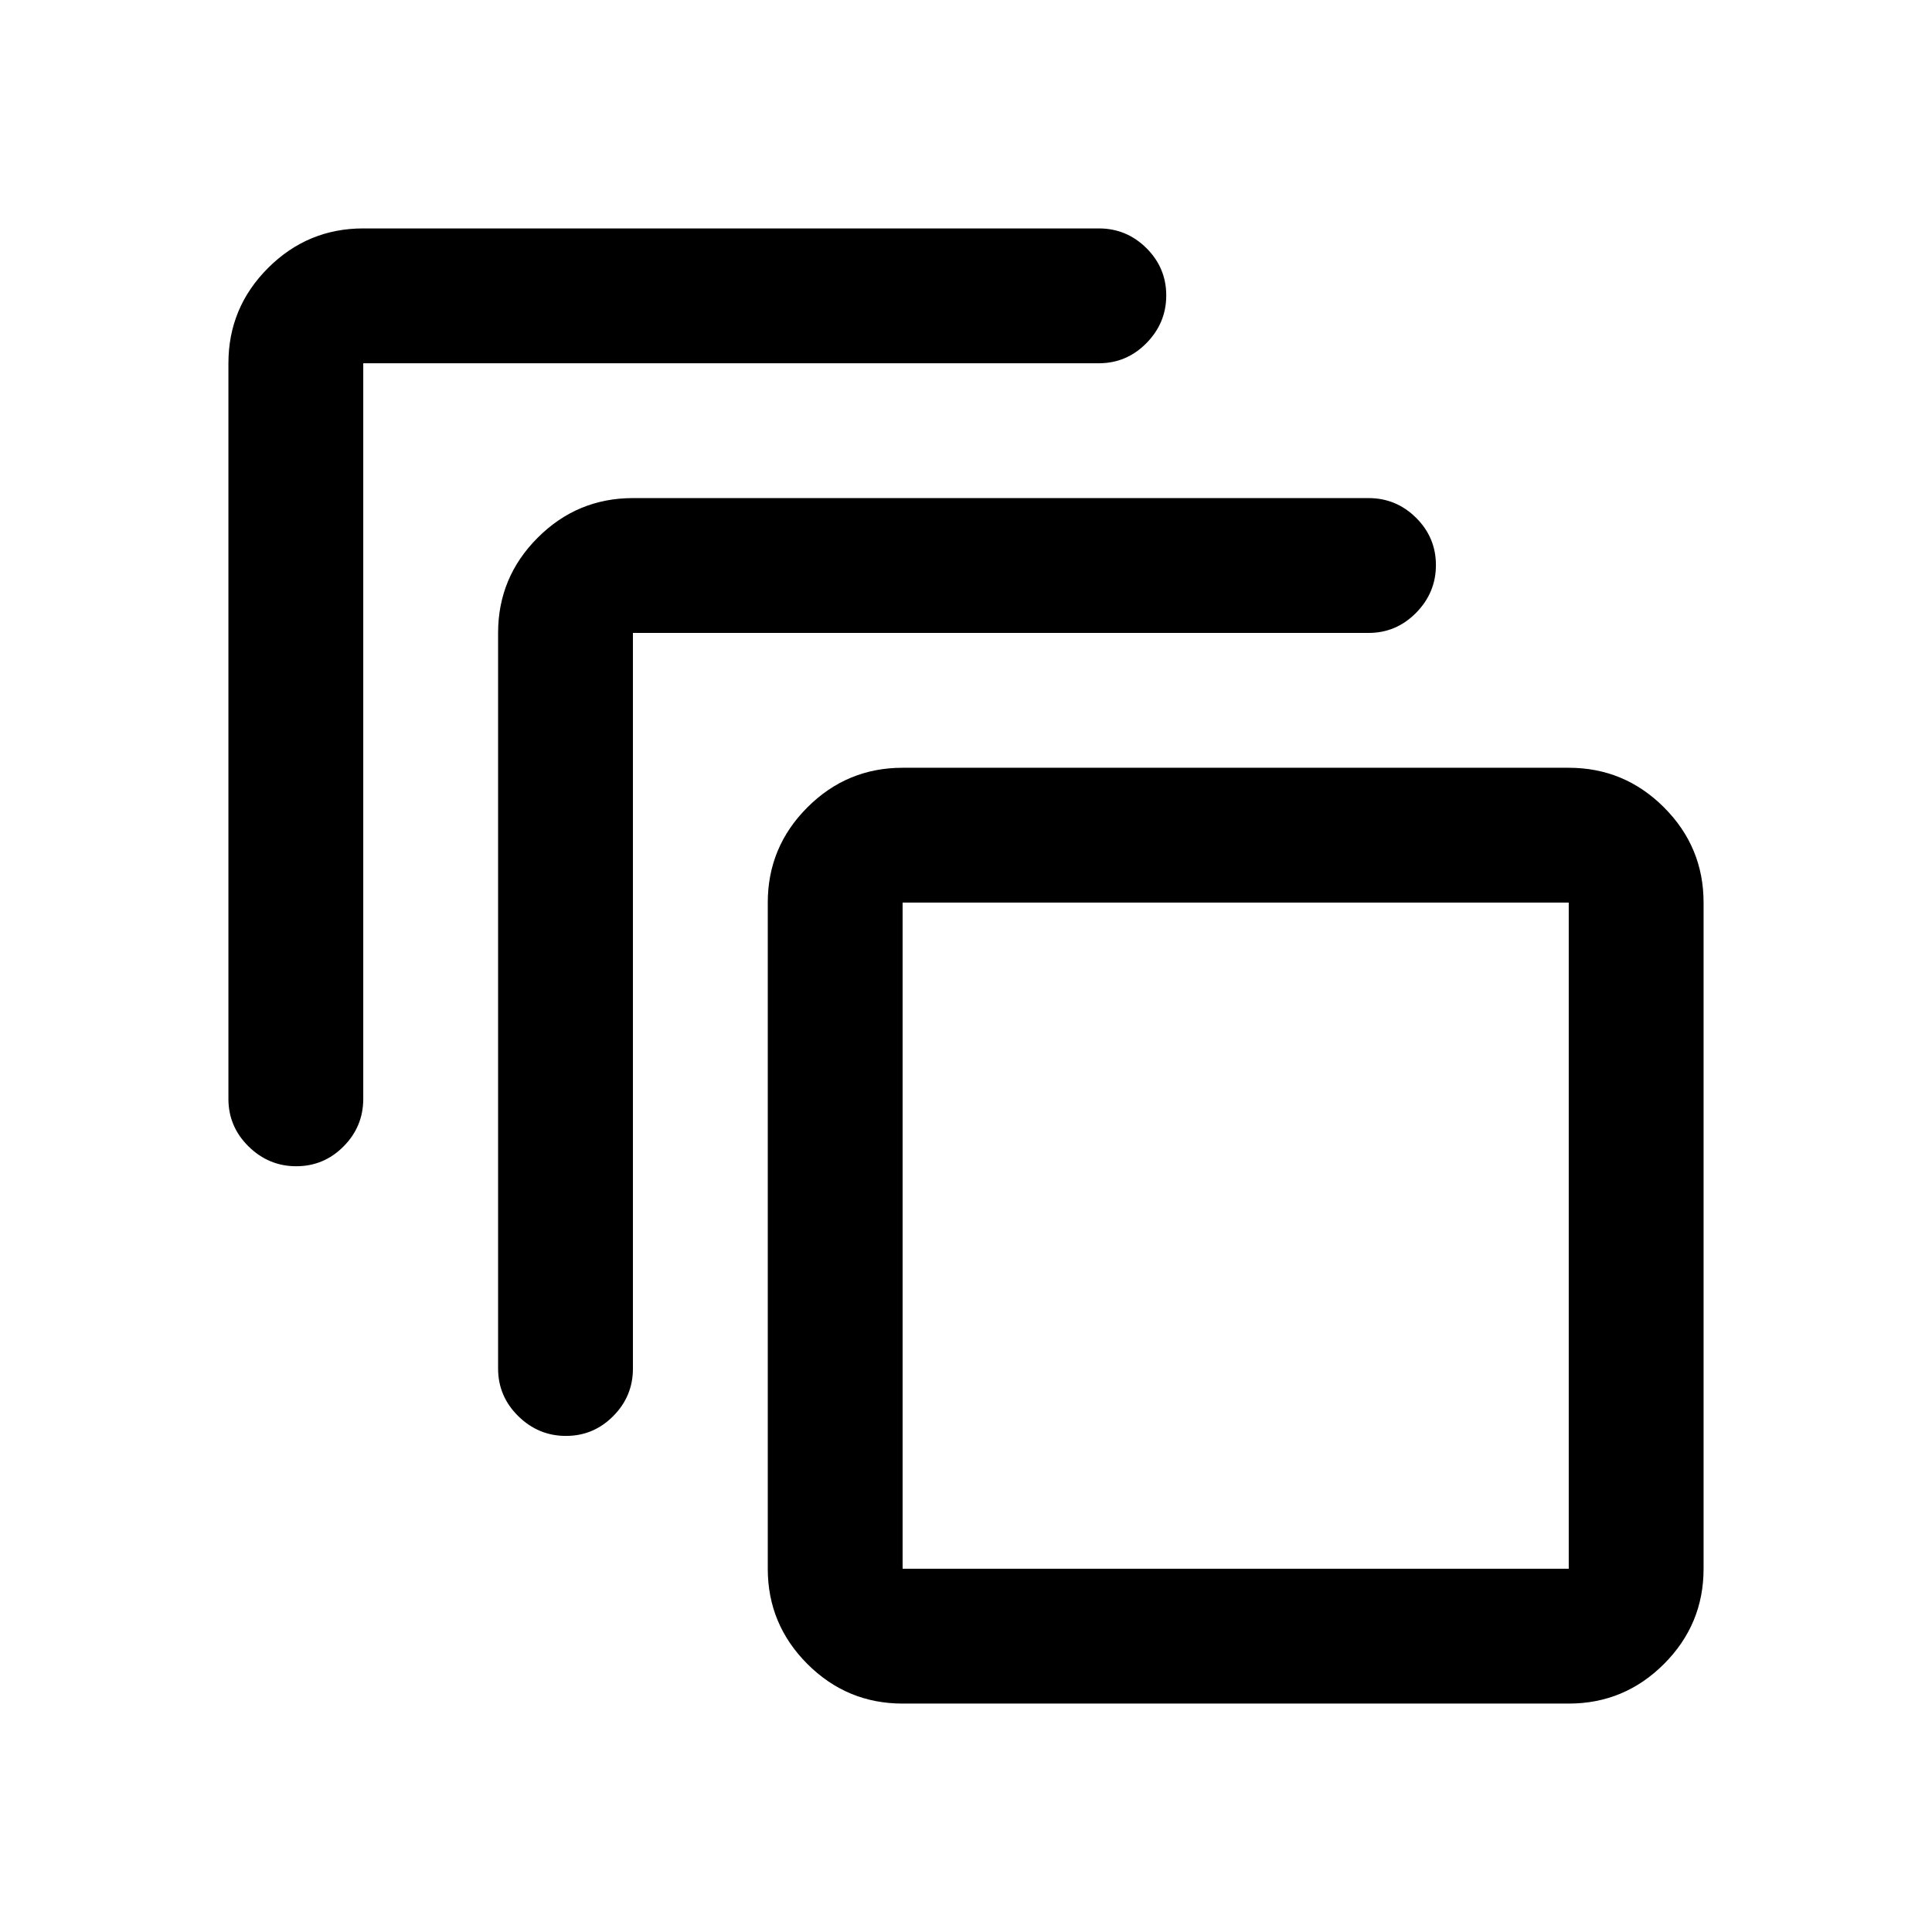 <svg xmlns="http://www.w3.org/2000/svg" height="20" viewBox="0 -960 960 960" width="20"><path d="M448.5-113.5q-27.64 0-47.32-19.68T381.5-180.5v-331q0-27.64 19.68-47.32t47.32-19.68h331q27.64 0 47.32 19.68t19.68 47.32v331q0 27.64-19.68 47.32T779.5-113.5h-331Zm0-67h331v-331h-331v331Zm-201-99.5v-365.5q0-27.64 19.68-47.32t47.32-19.68H680q13.8 0 23.65 9.79 9.85 9.79 9.85 23.5t-9.85 23.71q-9.85 10-23.65 10H314.5V-280q0 13.8-9.79 23.65-9.79 9.85-23.5 9.85t-23.71-9.85q-10-9.85-10-23.65Zm-134-134v-365.5q0-27.64 19.68-47.32t47.32-19.68H546q13.8 0 23.65 9.79 9.85 9.79 9.85 23.5t-9.85 23.71q-9.85 10-23.65 10H180.5V-414q0 13.8-9.79 23.65-9.79 9.85-23.5 9.85t-23.71-9.85q-10-9.85-10-23.65Zm335 233.5v-331 331Z"/></svg>